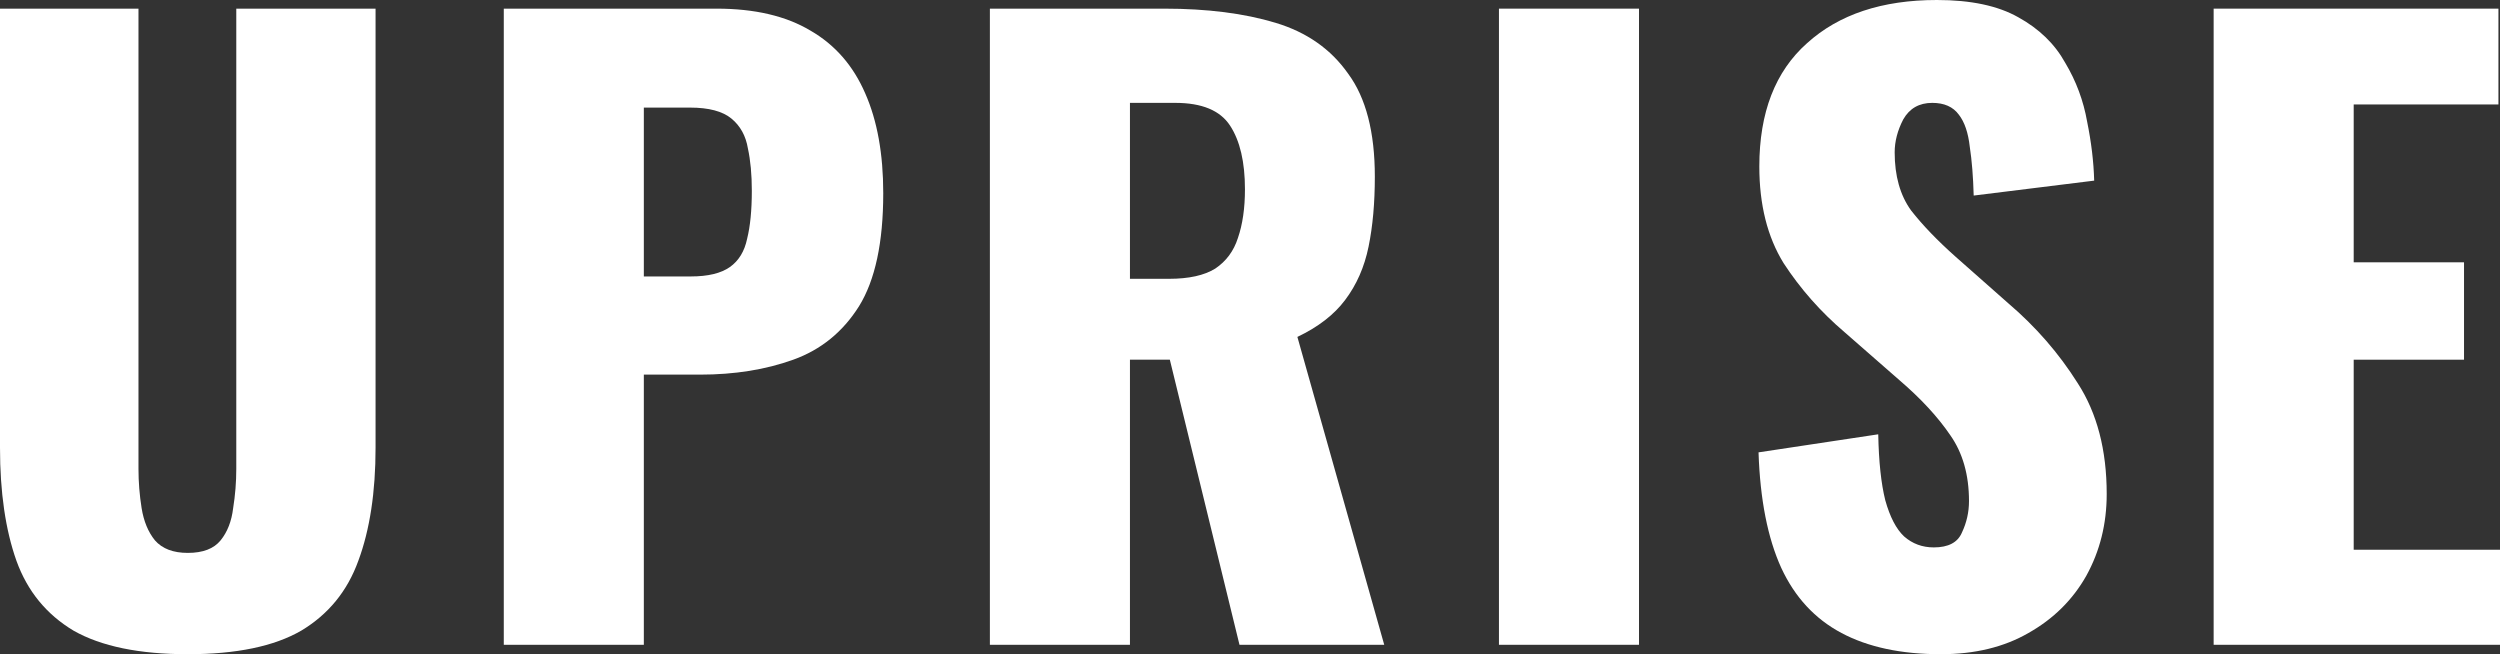 <svg width="107" height="28" viewBox="0 0 107 28" fill="none" xmlns="http://www.w3.org/2000/svg">
<rect x="0" y="0" width="107" height="28" fill="#333333" stroke="none"/>
<path d="M8.037 28C5.961 28 4.331 27.664 3.148 26.992C1.987 26.297 1.172 25.3 0.703 24C0.234 22.678 0 21.064 0 19.16V0.37H5.927V20.067C5.927 20.628 5.972 21.188 6.061 21.748C6.151 22.308 6.34 22.767 6.63 23.126C6.943 23.485 7.412 23.664 8.037 23.664C8.684 23.664 9.153 23.485 9.443 23.126C9.734 22.767 9.912 22.308 9.979 21.748C10.069 21.188 10.113 20.628 10.113 20.067V0.37H16.074V19.16C16.074 21.064 15.828 22.678 15.337 24C14.868 25.3 14.053 26.297 12.893 26.992C11.732 27.664 10.113 28 8.037 28Z" fill="white"/>
<path d="M21.562 27.597V0.37H30.671C32.3 0.37 33.64 0.683 34.689 1.311C35.738 1.916 36.52 2.812 37.033 4C37.547 5.165 37.803 6.588 37.803 8.269C37.803 10.375 37.458 11.989 36.765 13.109C36.073 14.207 35.136 14.969 33.952 15.395C32.769 15.821 31.441 16.034 29.968 16.034H27.556V27.597H21.562ZM27.556 11.832H29.566C30.302 11.832 30.86 11.697 31.24 11.429C31.619 11.16 31.865 10.756 31.977 10.219C32.111 9.681 32.178 8.997 32.178 8.168C32.178 7.473 32.122 6.868 32.01 6.353C31.921 5.815 31.686 5.389 31.307 5.076C30.927 4.762 30.336 4.605 29.532 4.605H27.556V11.832Z" fill="white"/>
<path d="M42.367 27.597V0.37H49.835C51.666 0.37 53.251 0.571 54.59 0.975C55.93 1.378 56.968 2.106 57.705 3.16C58.464 4.19 58.843 5.658 58.843 7.563C58.843 8.683 58.754 9.681 58.575 10.555C58.397 11.429 58.062 12.191 57.571 12.84C57.102 13.468 56.421 13.994 55.528 14.42L59.245 27.597H53.05L50.069 15.395H48.362V27.597H42.367ZM48.362 11.933H50.036C50.884 11.933 51.543 11.787 52.012 11.496C52.481 11.182 52.804 10.745 52.983 10.185C53.184 9.602 53.284 8.908 53.284 8.101C53.284 6.936 53.072 6.028 52.648 5.378C52.224 4.728 51.443 4.403 50.304 4.403H48.362V11.933Z" fill="white"/>
<path d="M64.155 27.597V0.37H70.149V27.597H64.155Z" fill="white"/>
<path d="M83.068 28C81.371 28 79.953 27.698 78.815 27.092C77.676 26.487 76.817 25.557 76.236 24.302C75.656 23.025 75.332 21.378 75.265 19.361L80.389 18.588C80.411 19.753 80.511 20.695 80.69 21.412C80.891 22.129 81.159 22.644 81.494 22.958C81.851 23.272 82.275 23.429 82.766 23.429C83.391 23.429 83.793 23.216 83.972 22.79C84.173 22.364 84.273 21.916 84.273 21.445C84.273 20.325 84.005 19.384 83.469 18.622C82.934 17.837 82.208 17.053 81.293 16.269L78.949 14.219C77.922 13.345 77.051 12.358 76.337 11.261C75.645 10.14 75.299 8.762 75.299 7.126C75.299 4.818 75.979 3.059 77.341 1.849C78.703 0.616 80.556 0 82.9 0C84.351 0 85.512 0.246 86.383 0.739C87.276 1.232 87.946 1.882 88.392 2.689C88.861 3.473 89.173 4.314 89.33 5.21C89.508 6.084 89.609 6.924 89.631 7.731L84.474 8.37C84.452 7.563 84.396 6.868 84.307 6.286C84.24 5.681 84.083 5.221 83.838 4.908C83.592 4.571 83.213 4.403 82.699 4.403C82.141 4.403 81.728 4.639 81.46 5.109C81.215 5.58 81.092 6.05 81.092 6.521C81.092 7.529 81.326 8.359 81.795 9.008C82.286 9.636 82.922 10.297 83.704 10.992L85.948 12.975C87.131 13.983 88.124 15.126 88.928 16.403C89.754 17.681 90.167 19.261 90.167 21.143C90.167 22.42 89.877 23.585 89.296 24.639C88.716 25.669 87.89 26.487 86.818 27.092C85.769 27.698 84.519 28 83.068 28Z" fill="white"/>
<path d="M94.744 27.597V0.37H106.933V4.471H100.738V11.227H105.46V15.395H100.738V23.529H107V27.597H94.744Z" fill="white"/>
</svg>
